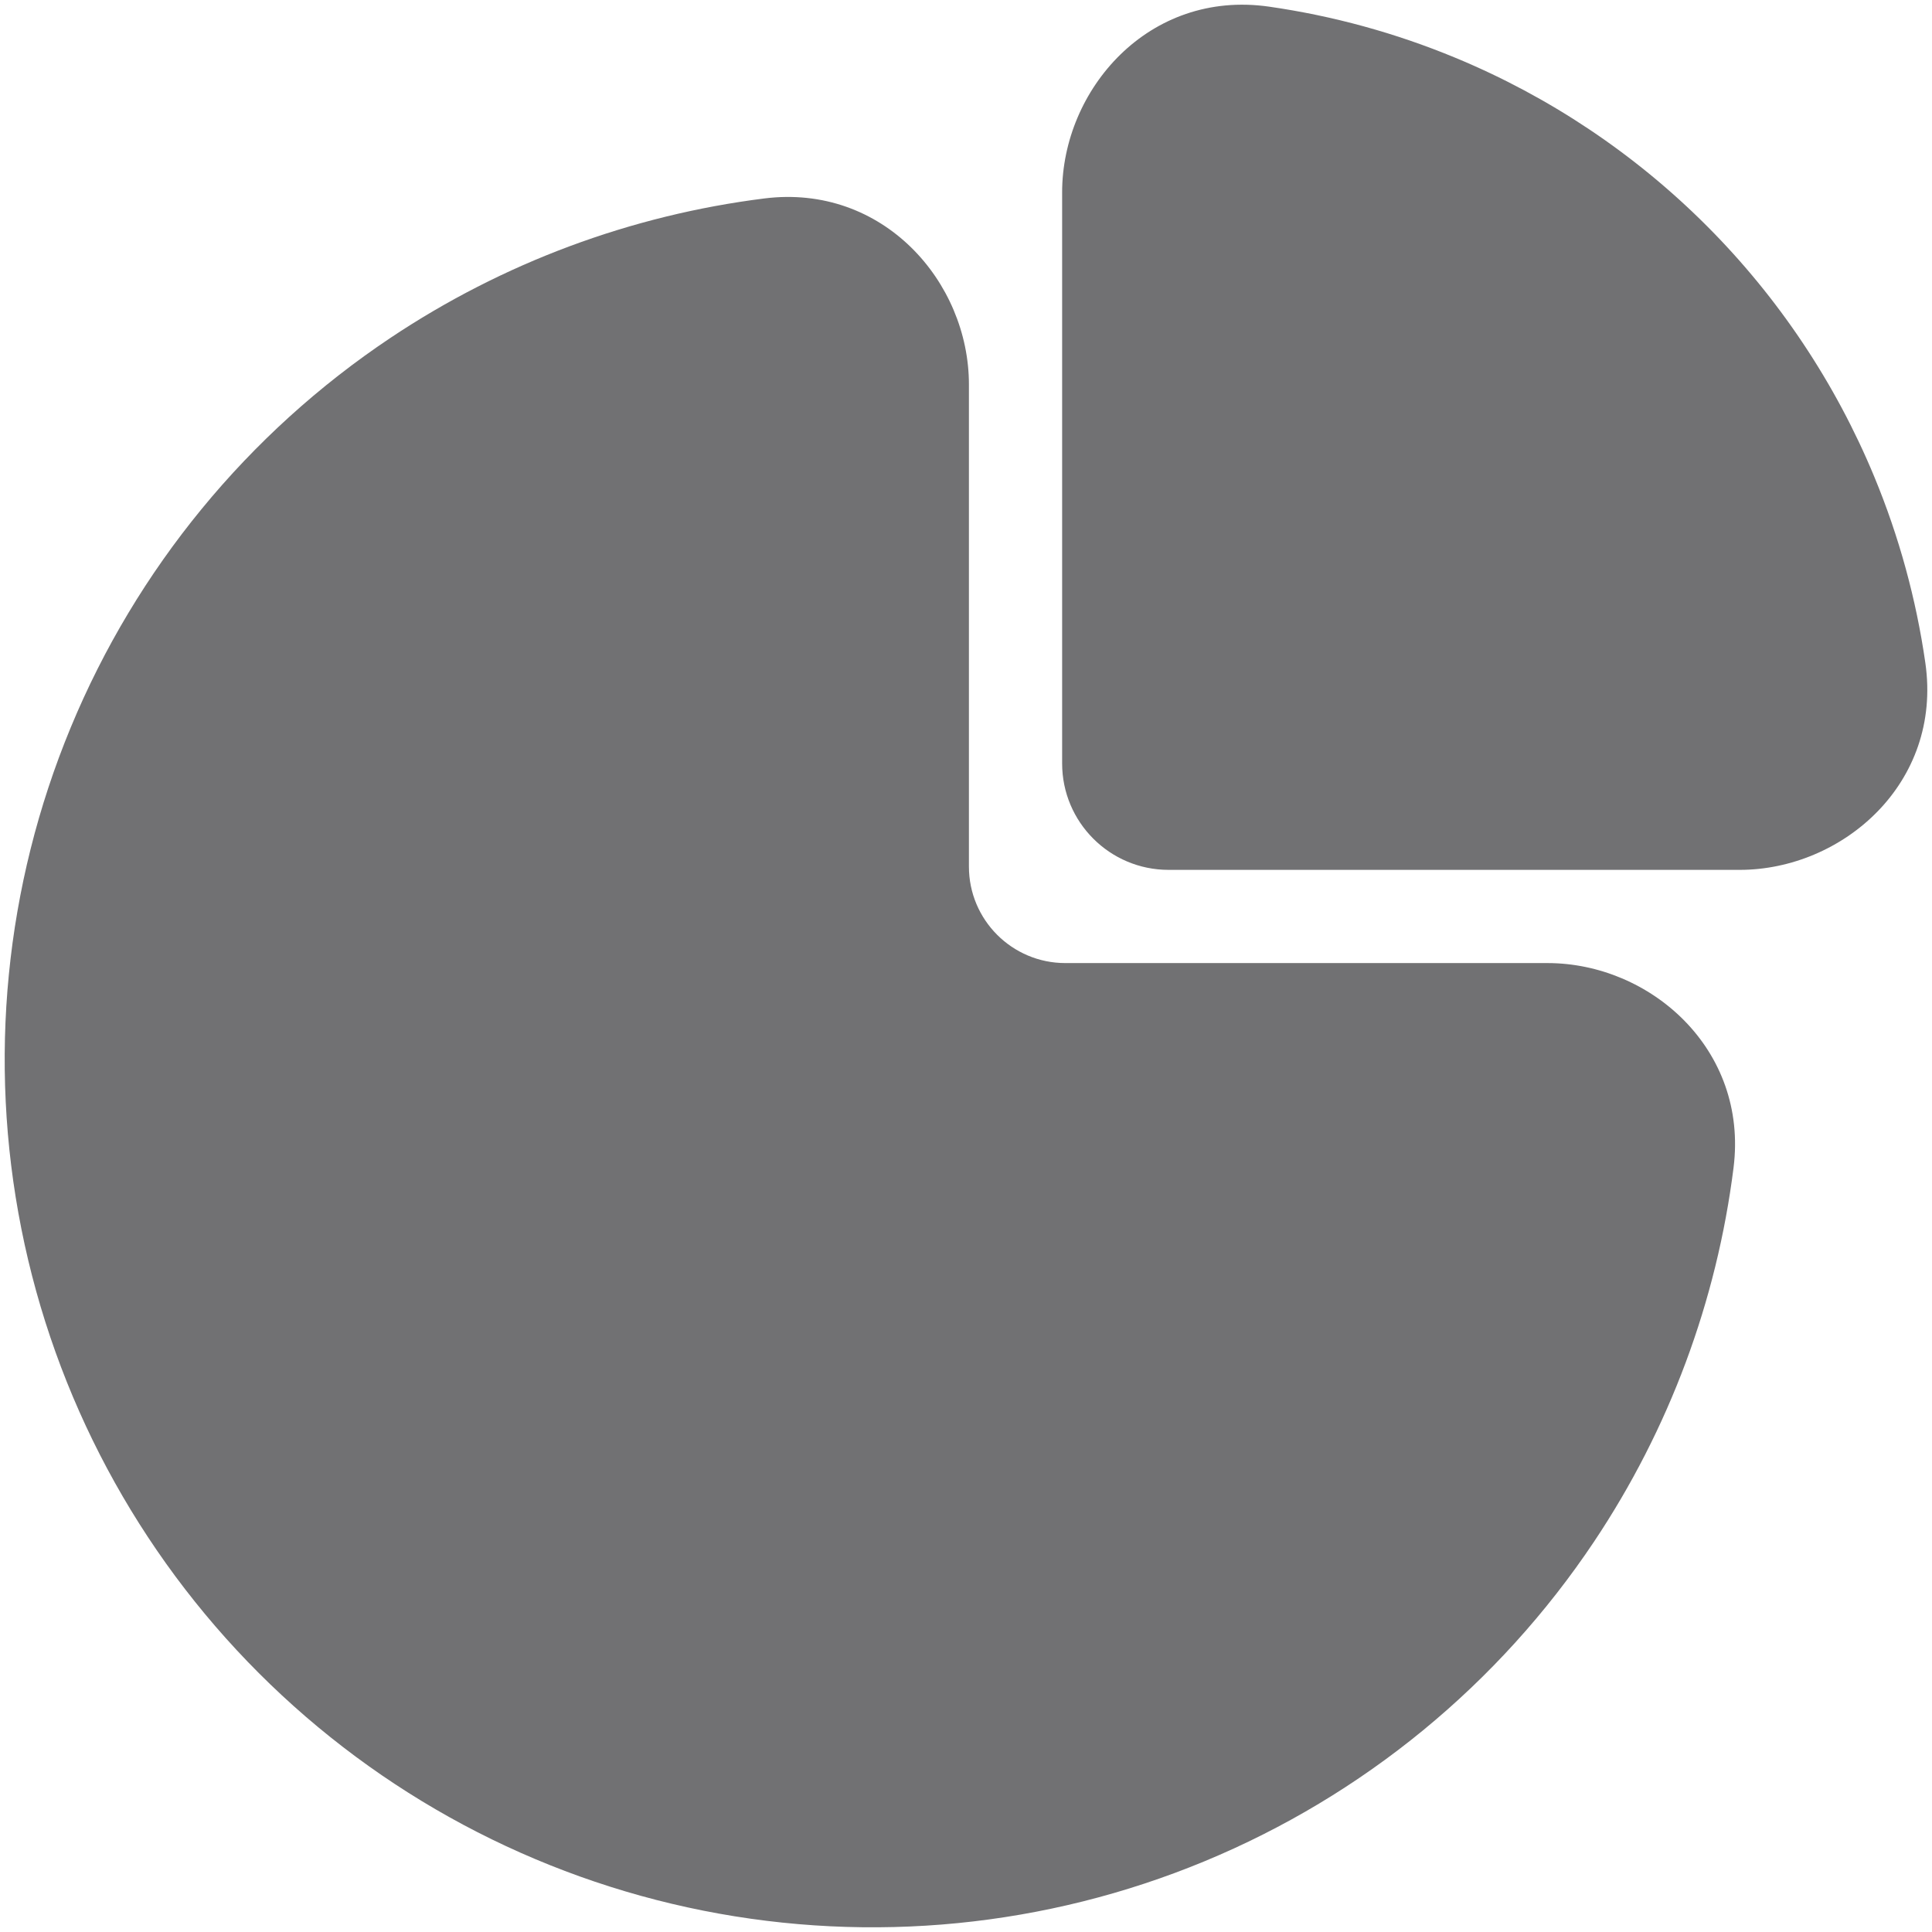 <svg width="90" height="90" viewBox="0 0 103 103" fill="none" xmlns="http://www.w3.org/2000/svg">
<path fill-rule="evenodd" clip-rule="evenodd" d="M51.656 20.5C51.656 15.023 47.068 9.786 40.747 10.58C33.641 11.473 26.811 14.008 20.812 18.016C13.203 23.1 7.273 30.326 3.772 38.78C0.27 47.233 -0.646 56.536 1.139 65.51C2.924 74.485 7.331 82.729 13.801 89.199C20.271 95.669 28.515 100.076 37.489 101.861C46.464 103.646 55.767 102.73 64.22 99.228C72.674 95.727 79.9 89.797 84.984 82.188C88.992 76.189 91.527 69.359 92.42 62.253C93.214 55.932 87.977 51.344 82.5 51.344H56.797C53.958 51.344 51.656 49.042 51.656 46.203V20.5Z" fill="#363538" fill-opacity="0.7"/>
<path fill-rule="evenodd" clip-rule="evenodd" d="M67.662 0.355C61.23 -0.57 56.625 4.79 56.625 10.254V40.699C56.625 43.834 59.166 46.375 62.301 46.375L92.746 46.375C98.21 46.375 103.57 41.77 102.645 35.338C102.156 31.938 101.244 28.605 99.924 25.418C97.849 20.409 94.808 15.858 90.975 12.025C87.142 8.192 82.591 5.151 77.582 3.077C74.395 1.756 71.062 0.844 67.662 0.355Z" fill="#363538" fill-opacity="0.7"/>
</svg>
